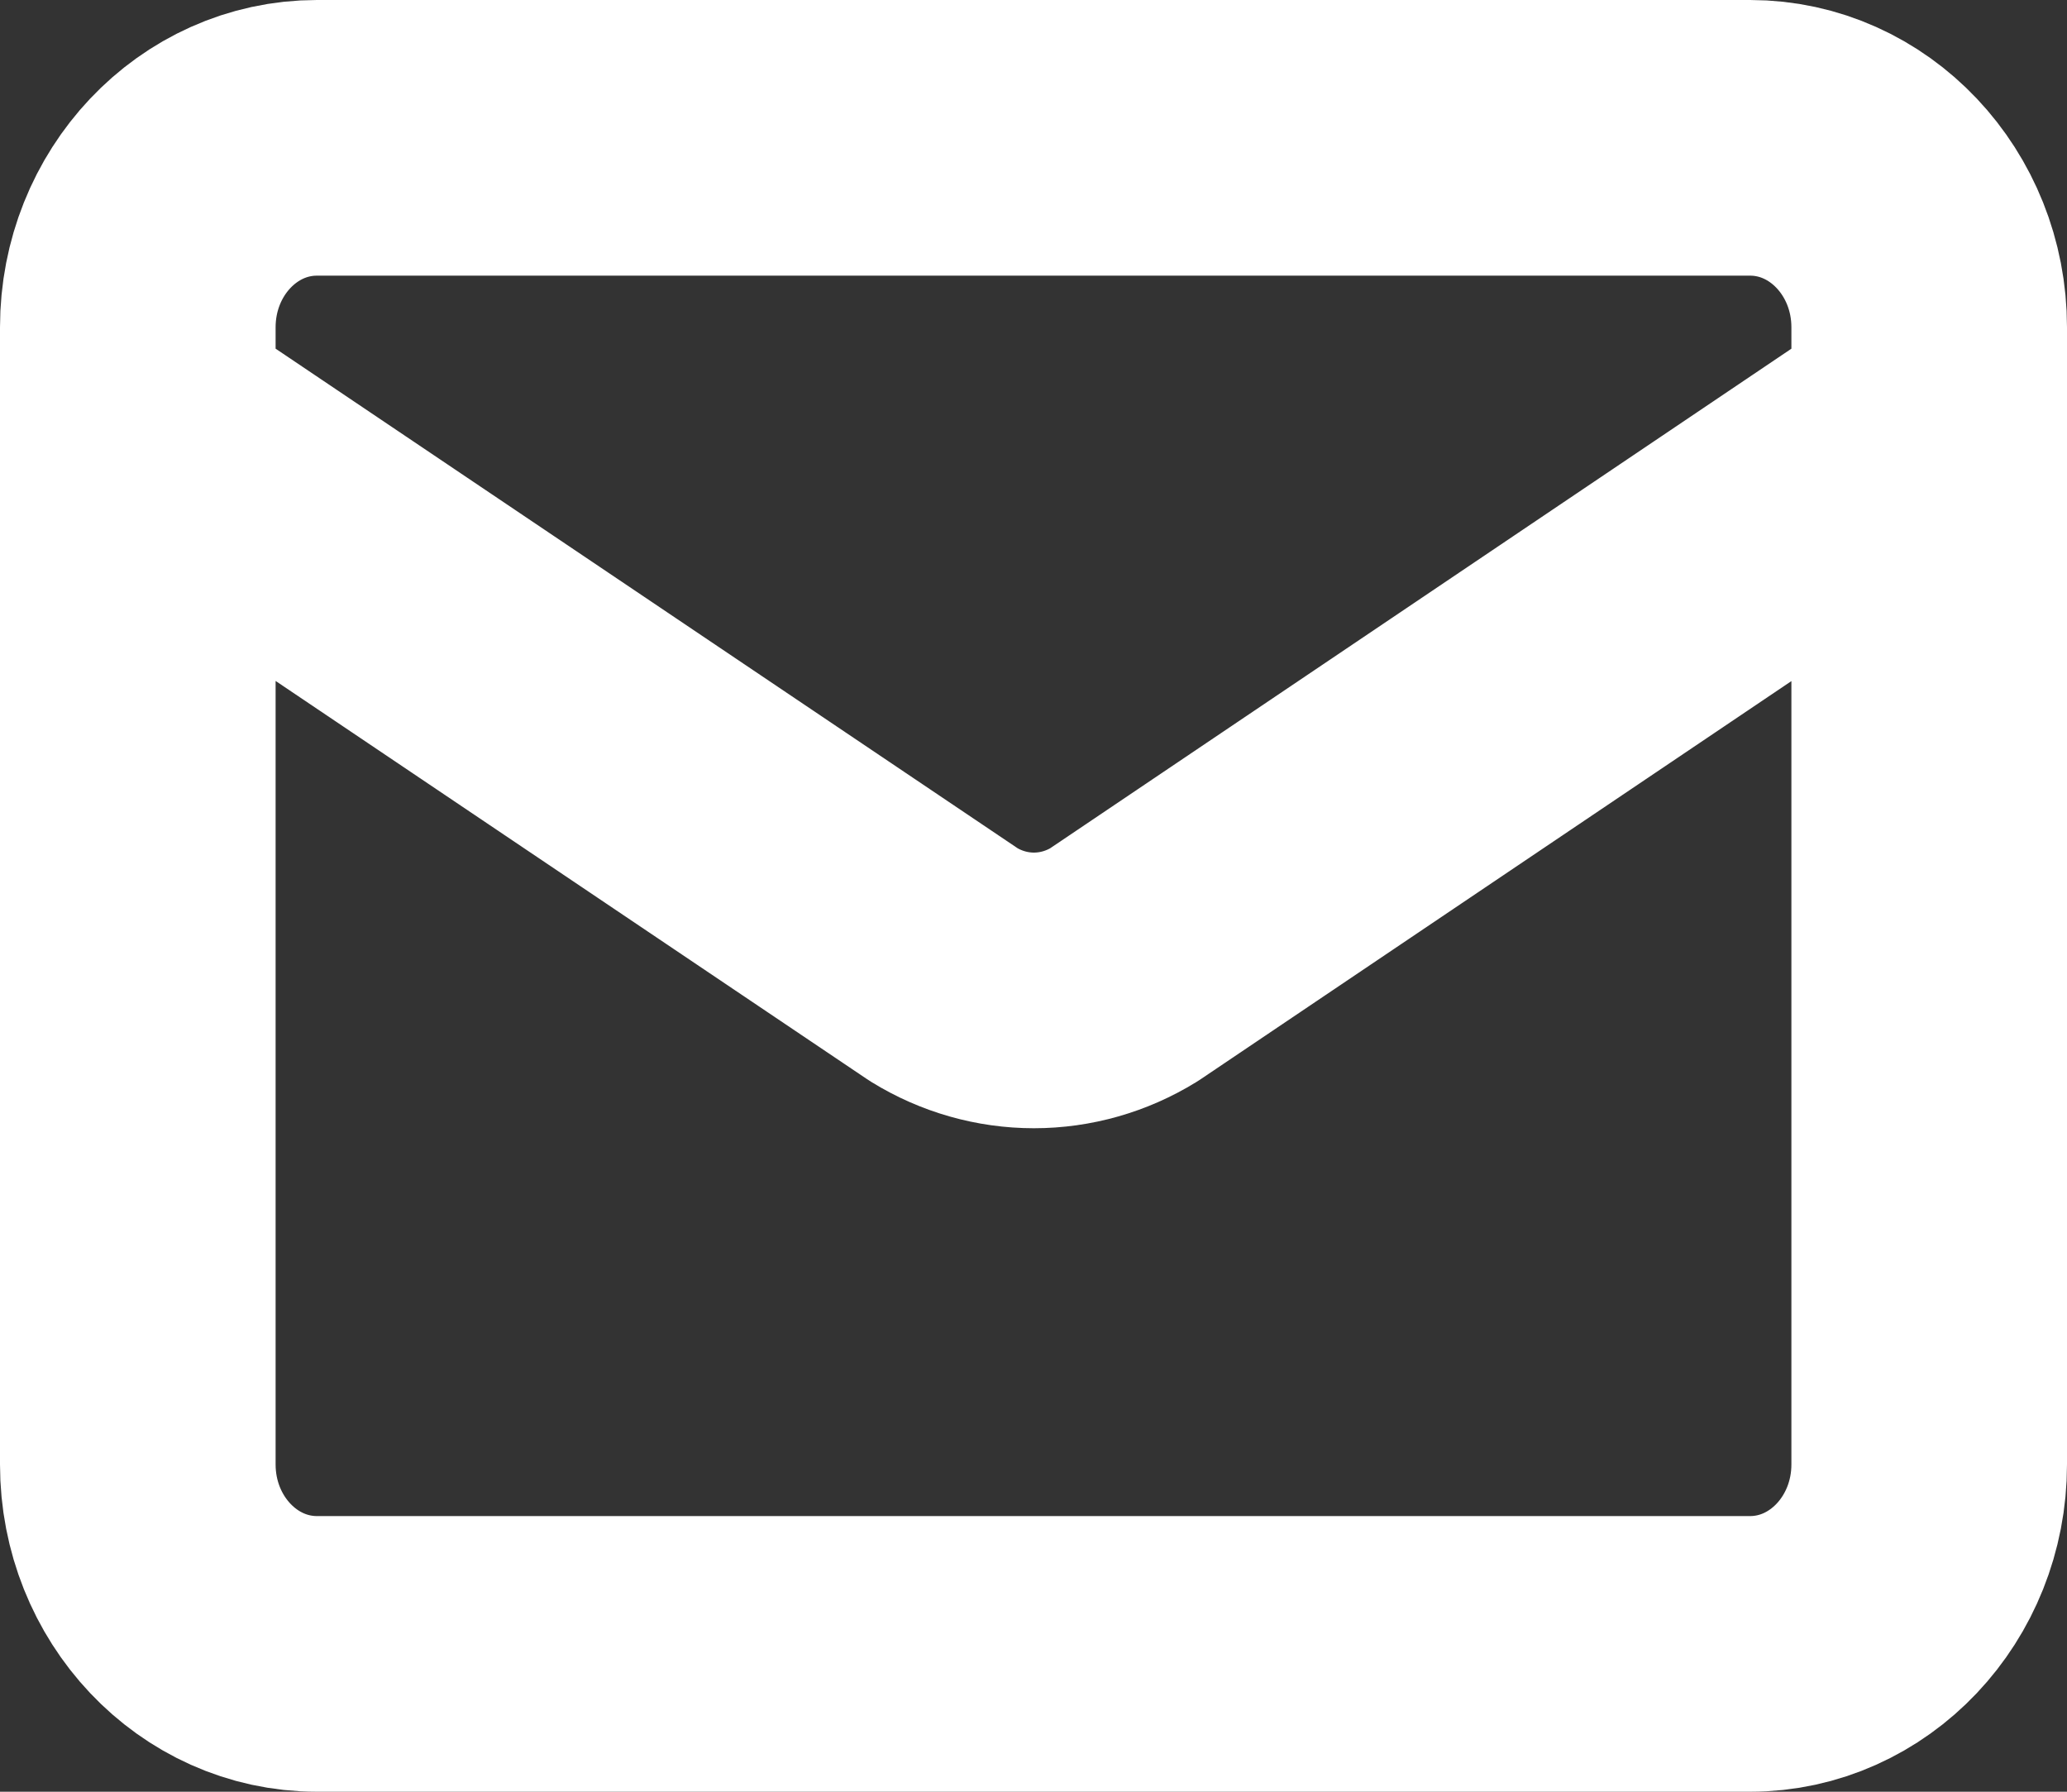 <svg width="15" height="13" viewBox="0 0 15 13" fill="none" xmlns="http://www.w3.org/2000/svg">
<rect x="0" y="0" width="15" height="13" fill="#333333" stroke="none"/>
<path d="M14 3.062L8.156 7C7.958 7.122 7.732 7.186 7.503 7.186C7.274 7.186 7.048 7.122 6.85 7L1 3.062M2.3 1H12.7C13.418 1 14 1.616 14 2.375V10.625C14 11.384 13.418 12 12.7 12H2.3C1.582 12 1 11.384 1 10.625V2.375C1 1.616 1.582 1 2.3 1Z" stroke="white" stroke-width="2" stroke-linecap="round" stroke-linejoin="round"/>
</svg>
